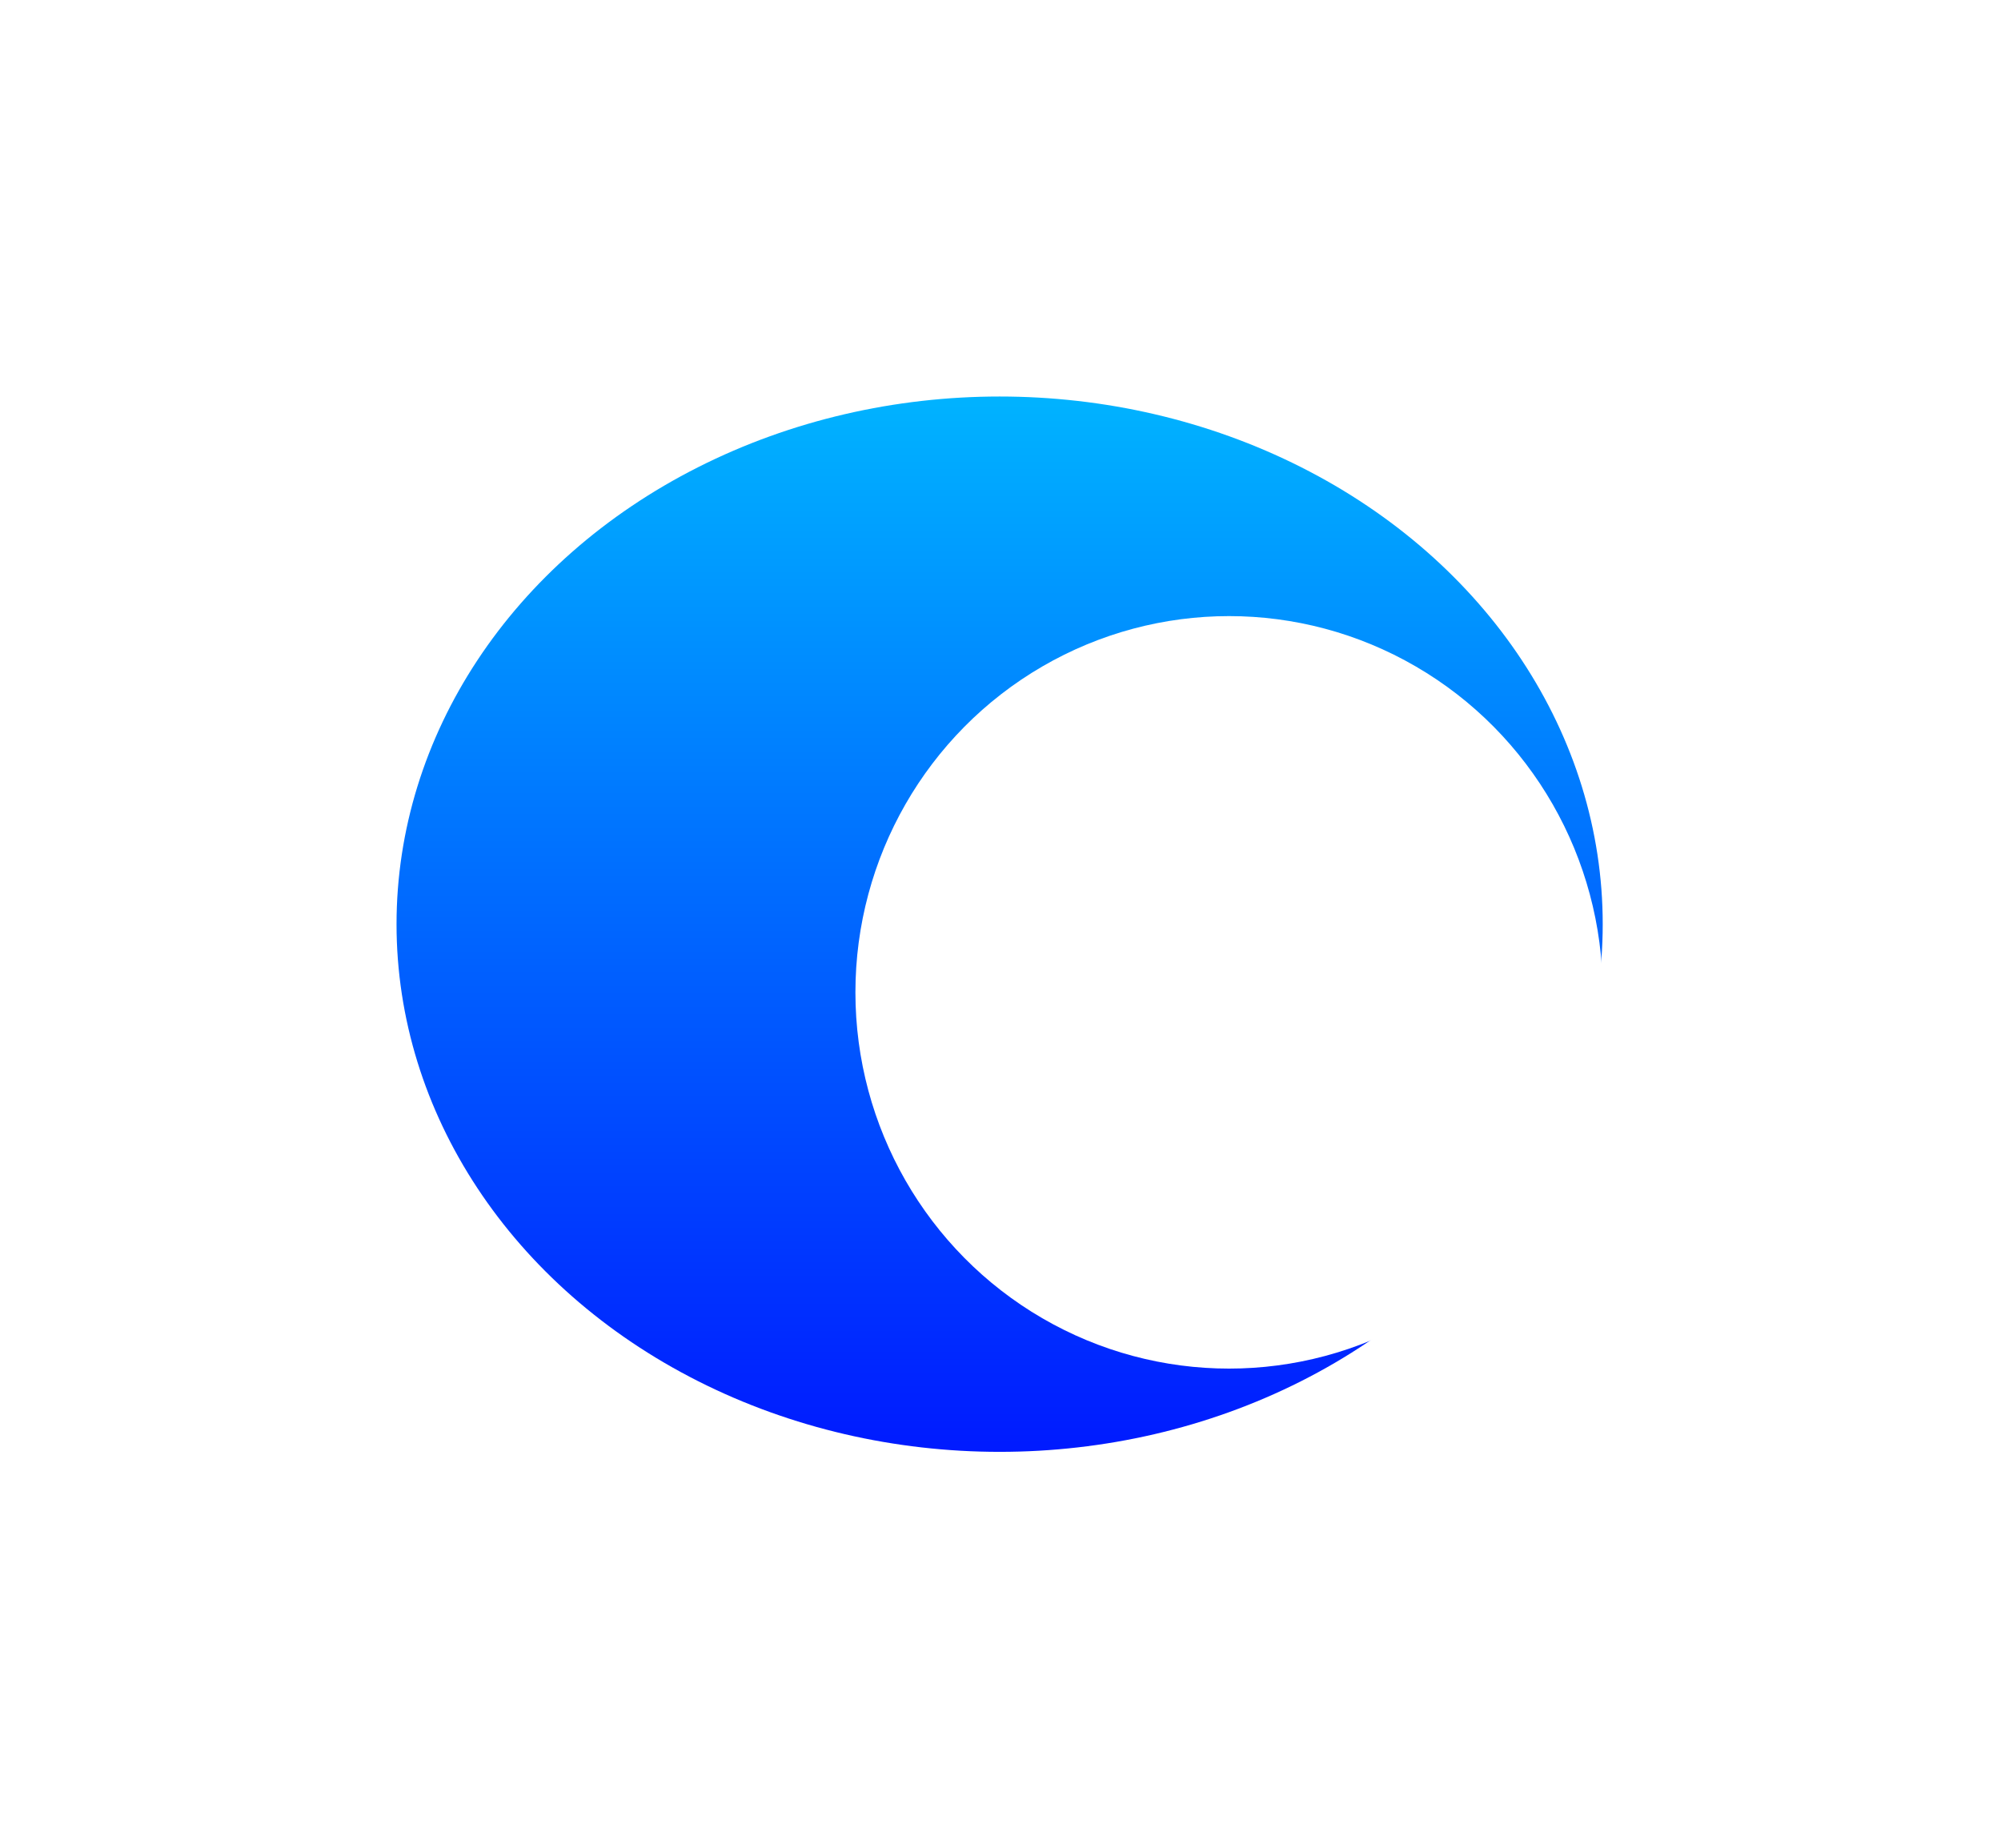<svg width="328" height="303" viewBox="0 0 328 303" fill="none" xmlns="http://www.w3.org/2000/svg">
<g filter="url(#filter0_f)">
<ellipse cx="163.857" cy="151.5" rx="98.857" ry="86.5" fill="url(#paint0_linear)"/>
</g>
<g filter="url(#filter1_f)">
<ellipse cx="201.466" cy="162.675" rx="61.248" ry="61.678" fill="white"/>
</g>
<defs>
<filter id="filter0_f" x="0.528" y="0.528" width="326.658" height="301.944" filterUnits="userSpaceOnUse" color-interpolation-filters="sRGB">
<feFlood flood-opacity="0" result="BackgroundImageFix"/>
<feBlend mode="normal" in="SourceGraphic" in2="BackgroundImageFix" result="shape"/>
<feGaussianBlur stdDeviation="32.236" result="effect1_foregroundBlur"/>
</filter>
<filter id="filter1_f" x="75.745" y="36.525" width="251.441" height="252.301" filterUnits="userSpaceOnUse" color-interpolation-filters="sRGB">
<feFlood flood-opacity="0" result="BackgroundImageFix"/>
<feBlend mode="normal" in="SourceGraphic" in2="BackgroundImageFix" result="shape"/>
<feGaussianBlur stdDeviation="32.236" result="effect1_foregroundBlur"/>
</filter>
<linearGradient id="paint0_linear" x1="163.857" y1="65" x2="163.857" y2="238" gradientUnits="userSpaceOnUse">
<stop stop-color="#00B3FF"/>
<stop offset="1" stop-color="#001AFF"/>
</linearGradient>
</defs>
</svg>
